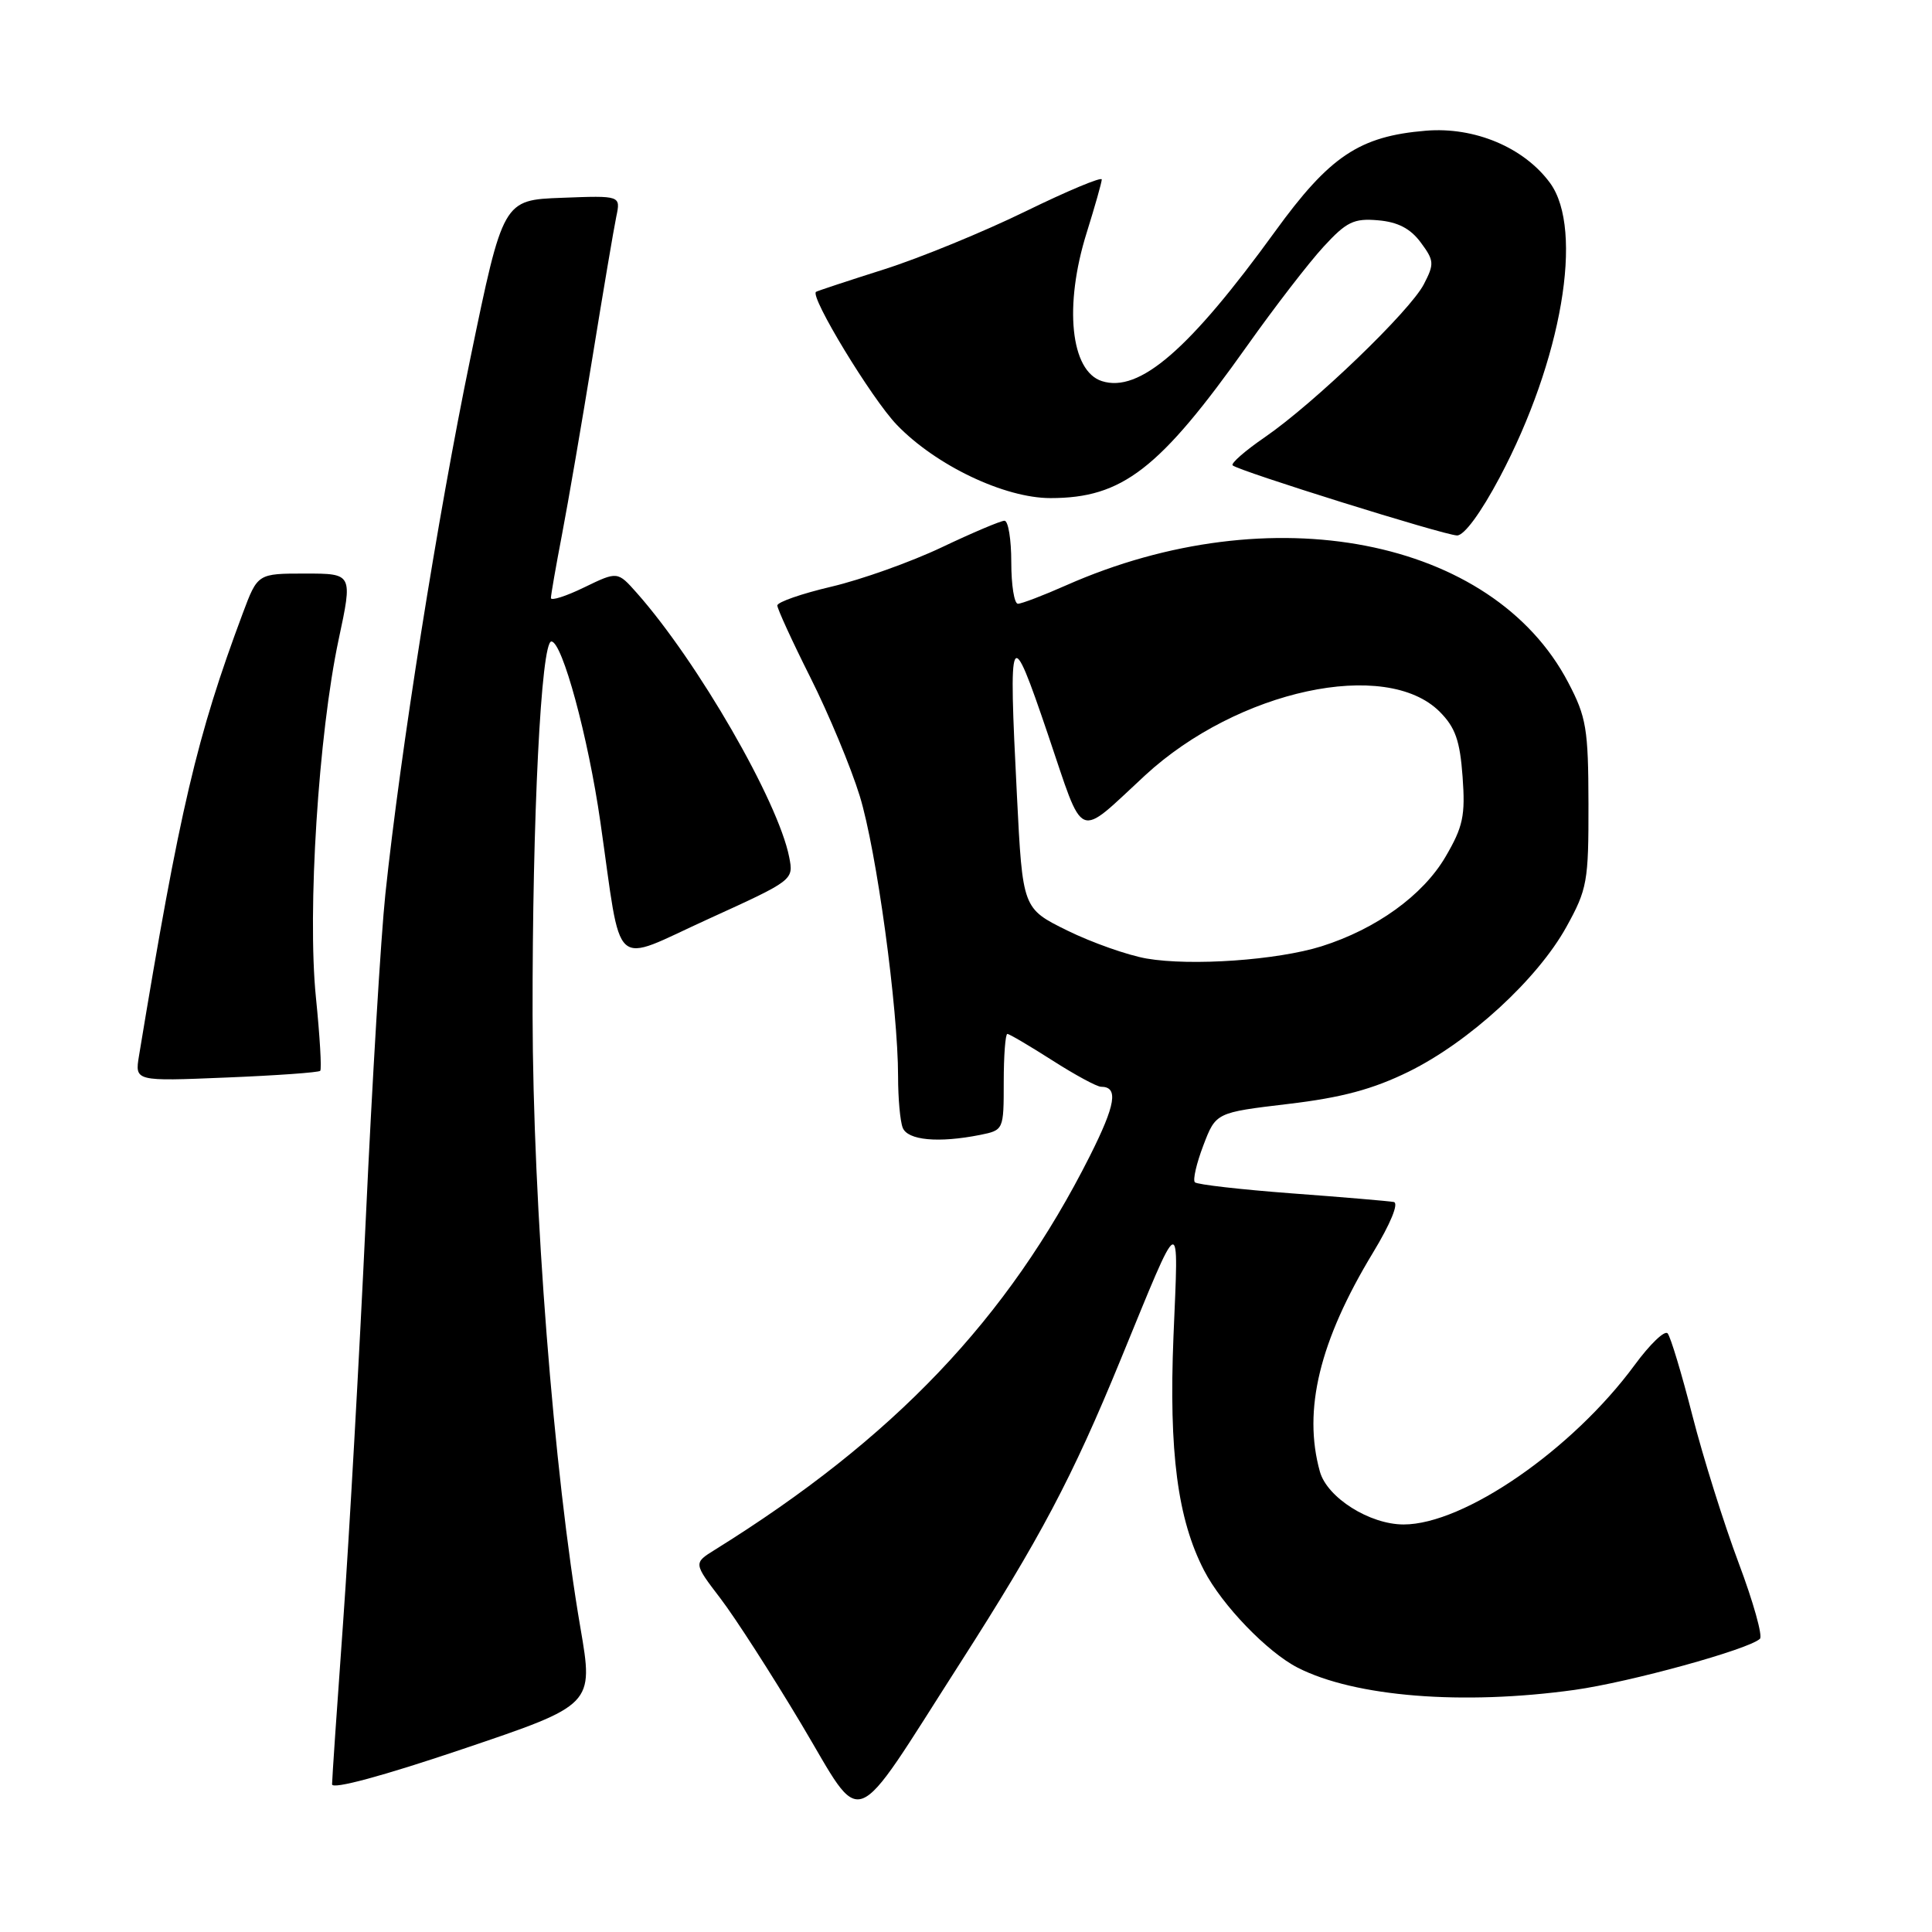 <?xml version="1.0" encoding="UTF-8" standalone="no"?>
<!DOCTYPE svg PUBLIC "-//W3C//DTD SVG 1.1//EN" "http://www.w3.org/Graphics/SVG/1.1/DTD/svg11.dtd" >
<svg xmlns="http://www.w3.org/2000/svg" xmlns:xlink="http://www.w3.org/1999/xlink" version="1.1" viewBox="0 0 256 256">
 <g >
 <path fill="currentColor"
d=" M 127.20 220.40 C 137.85 203.78 142.06 195.83 148.48 180.18 C 156.67 160.23 156.18 160.45 155.49 177.11 C 154.87 192.39 156.03 201.30 159.55 208.10 C 161.92 212.69 167.94 218.93 171.96 220.98 C 179.53 224.84 193.80 225.98 208.64 223.92 C 215.99 222.89 231.68 218.57 233.20 217.15 C 233.59 216.79 232.32 212.26 230.38 207.10 C 228.44 201.93 225.68 193.15 224.26 187.60 C 222.84 182.04 221.36 177.13 220.97 176.68 C 220.58 176.23 218.62 178.12 216.60 180.87 C 208.36 192.08 194.00 202.00 185.99 202.00 C 181.48 202.00 175.85 198.44 174.89 194.99 C 172.62 186.84 174.84 177.69 181.92 166.00 C 184.26 162.14 185.38 159.41 184.68 159.27 C 184.03 159.15 177.96 158.63 171.19 158.13 C 164.41 157.62 158.63 156.96 158.33 156.66 C 158.03 156.36 158.54 154.16 159.45 151.77 C 161.11 147.42 161.11 147.42 170.69 146.28 C 177.80 145.44 181.91 144.33 186.66 142.00 C 194.68 138.05 203.70 129.77 207.55 122.83 C 210.32 117.82 210.50 116.83 210.48 106.50 C 210.46 96.57 210.20 95.01 207.80 90.44 C 197.78 71.27 168.38 65.57 141.29 77.55 C 138.25 78.90 135.36 80.00 134.88 80.00 C 134.39 80.00 134.00 77.53 134.00 74.50 C 134.00 71.47 133.60 69.00 133.10 69.00 C 132.61 69.00 128.87 70.58 124.79 72.52 C 120.71 74.46 114.14 76.80 110.19 77.73 C 106.23 78.66 103.00 79.78 103.00 80.23 C 103.00 80.67 104.97 84.97 107.38 89.77 C 109.79 94.57 112.74 101.64 113.92 105.47 C 116.14 112.67 119.00 133.59 119.00 142.66 C 119.00 145.51 119.27 148.55 119.61 149.42 C 120.25 151.10 124.34 151.48 129.88 150.38 C 132.98 149.75 133.00 149.72 133.00 143.38 C 133.00 139.87 133.22 137.00 133.48 137.00 C 133.74 137.00 136.42 138.58 139.43 140.50 C 142.44 142.43 145.35 144.00 145.89 144.00 C 148.23 144.00 147.84 146.36 144.41 153.18 C 133.55 174.75 118.43 190.62 94.70 205.37 C 91.89 207.12 91.89 207.12 95.47 211.81 C 97.44 214.39 102.25 221.87 106.17 228.43 C 114.58 242.52 112.52 243.31 127.20 220.40 Z  M 76.91 215.70 C 73.38 195.16 70.61 159.71 70.57 134.50 C 70.53 108.35 71.70 85.00 73.06 85.00 C 74.50 85.00 77.94 97.66 79.55 108.90 C 82.47 129.16 80.84 127.69 93.84 121.78 C 105.16 116.62 105.17 116.62 104.57 113.56 C 103.11 106.16 92.46 87.70 84.40 78.59 C 81.83 75.69 81.83 75.69 77.41 77.83 C 74.99 79.01 73.00 79.64 73.00 79.24 C 73.00 78.83 73.66 75.04 74.47 70.82 C 75.28 66.59 77.10 56.01 78.51 47.32 C 79.92 38.62 81.34 30.24 81.66 28.71 C 82.25 25.91 82.25 25.91 74.45 26.21 C 66.66 26.50 66.66 26.50 62.32 47.50 C 57.99 68.44 53.06 99.54 51.06 118.50 C 50.48 124.00 49.31 143.35 48.47 161.50 C 47.62 179.65 46.27 203.67 45.47 214.88 C 44.66 226.09 44.00 235.79 44.00 236.43 C 44.00 237.15 50.74 235.33 61.33 231.75 C 78.66 225.90 78.66 225.90 76.91 215.70 Z  M 42.43 141.89 C 42.64 141.68 42.38 137.29 41.86 132.15 C 40.71 120.74 42.20 97.30 44.87 84.75 C 46.74 76.00 46.74 76.00 40.44 76.00 C 34.14 76.00 34.14 76.00 32.17 81.26 C 26.08 97.56 23.83 107.13 18.42 139.89 C 17.86 143.28 17.86 143.28 29.95 142.78 C 36.61 142.51 42.22 142.11 42.43 141.89 Z  M 198.72 63.25 C 206.95 47.72 209.91 30.46 205.40 24.26 C 201.96 19.55 195.40 16.78 188.93 17.32 C 180.13 18.05 176.19 20.68 168.94 30.69 C 157.57 46.37 150.96 52.08 146.01 50.50 C 141.85 49.18 140.96 40.51 143.99 30.84 C 145.08 27.35 145.98 24.18 145.99 23.78 C 145.99 23.39 141.45 25.29 135.90 28.00 C 130.34 30.72 121.90 34.18 117.15 35.69 C 112.39 37.20 108.33 38.54 108.13 38.67 C 107.25 39.24 115.51 52.85 118.84 56.30 C 124.01 61.67 133.10 66.00 139.19 66.00 C 148.72 66.00 153.63 62.20 165.27 45.80 C 168.90 40.68 173.45 34.78 175.38 32.69 C 178.41 29.39 179.39 28.91 182.59 29.19 C 185.20 29.41 186.88 30.27 188.25 32.12 C 190.04 34.53 190.07 34.96 188.67 37.66 C 186.83 41.22 174.14 53.43 167.60 57.93 C 164.99 59.72 163.07 61.40 163.33 61.66 C 164.05 62.38 191.28 70.89 193.06 70.95 C 194.00 70.98 196.22 67.96 198.72 63.25 Z  M 151.92 127.01 C 149.41 126.57 144.68 124.90 141.42 123.30 C 135.50 120.38 135.50 120.38 134.75 105.44 C 133.61 82.95 133.83 82.51 138.85 97.29 C 143.75 111.73 142.54 111.22 151.74 102.73 C 164.00 91.43 183.65 87.19 190.77 94.31 C 192.84 96.39 193.45 98.13 193.80 102.92 C 194.18 108.10 193.86 109.56 191.53 113.54 C 188.54 118.64 182.36 123.10 175.11 125.39 C 169.24 127.23 157.84 128.03 151.92 127.01 Z "/>
</g>
</svg>